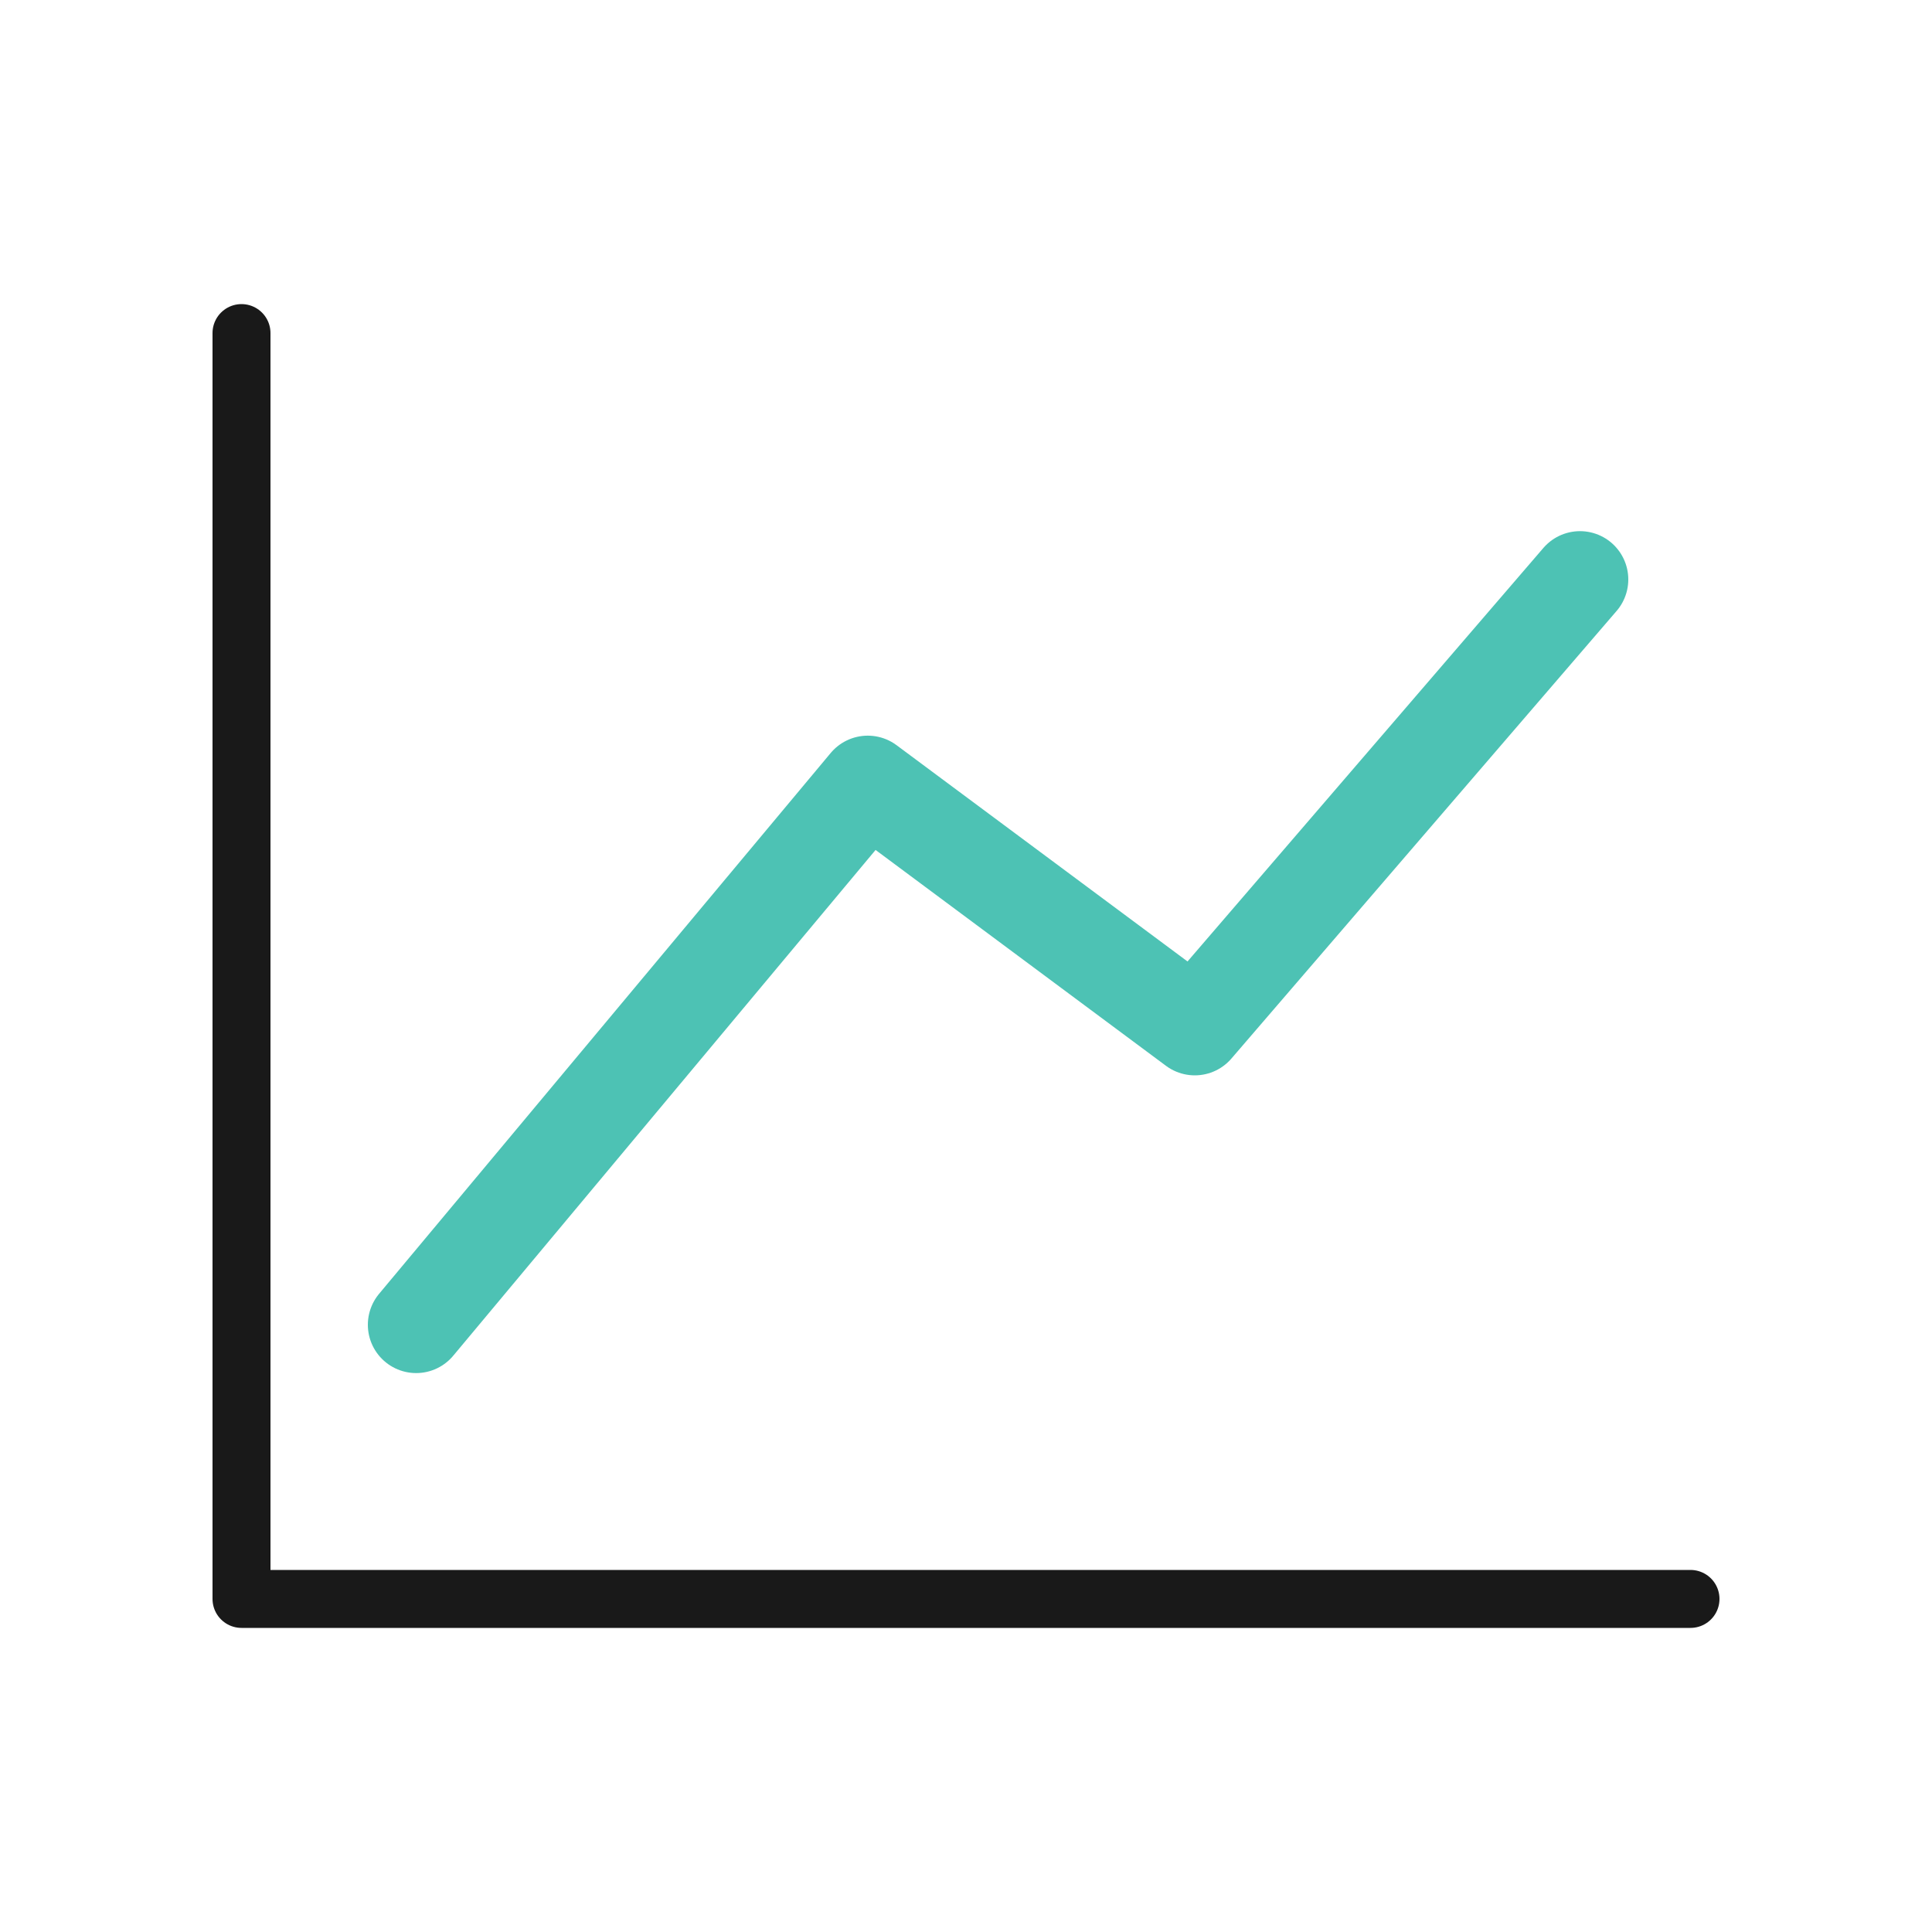 <svg width="400" height="400" viewBox="0 0 400 400" fill="none" xmlns="http://www.w3.org/2000/svg">
<path d="M350 331.04H50V68.96" stroke="#191919" stroke-width="12" stroke-miterlimit="20" stroke-linecap="round" stroke-linejoin="round"/>
<path d="M86.16 274.28L179.66 162.31L247.37 212.64L327.12 119.97" stroke="#4dc2b4" stroke-width="20" stroke-miterlimit="10" stroke-linecap="round" stroke-linejoin="round"/>
</svg>
